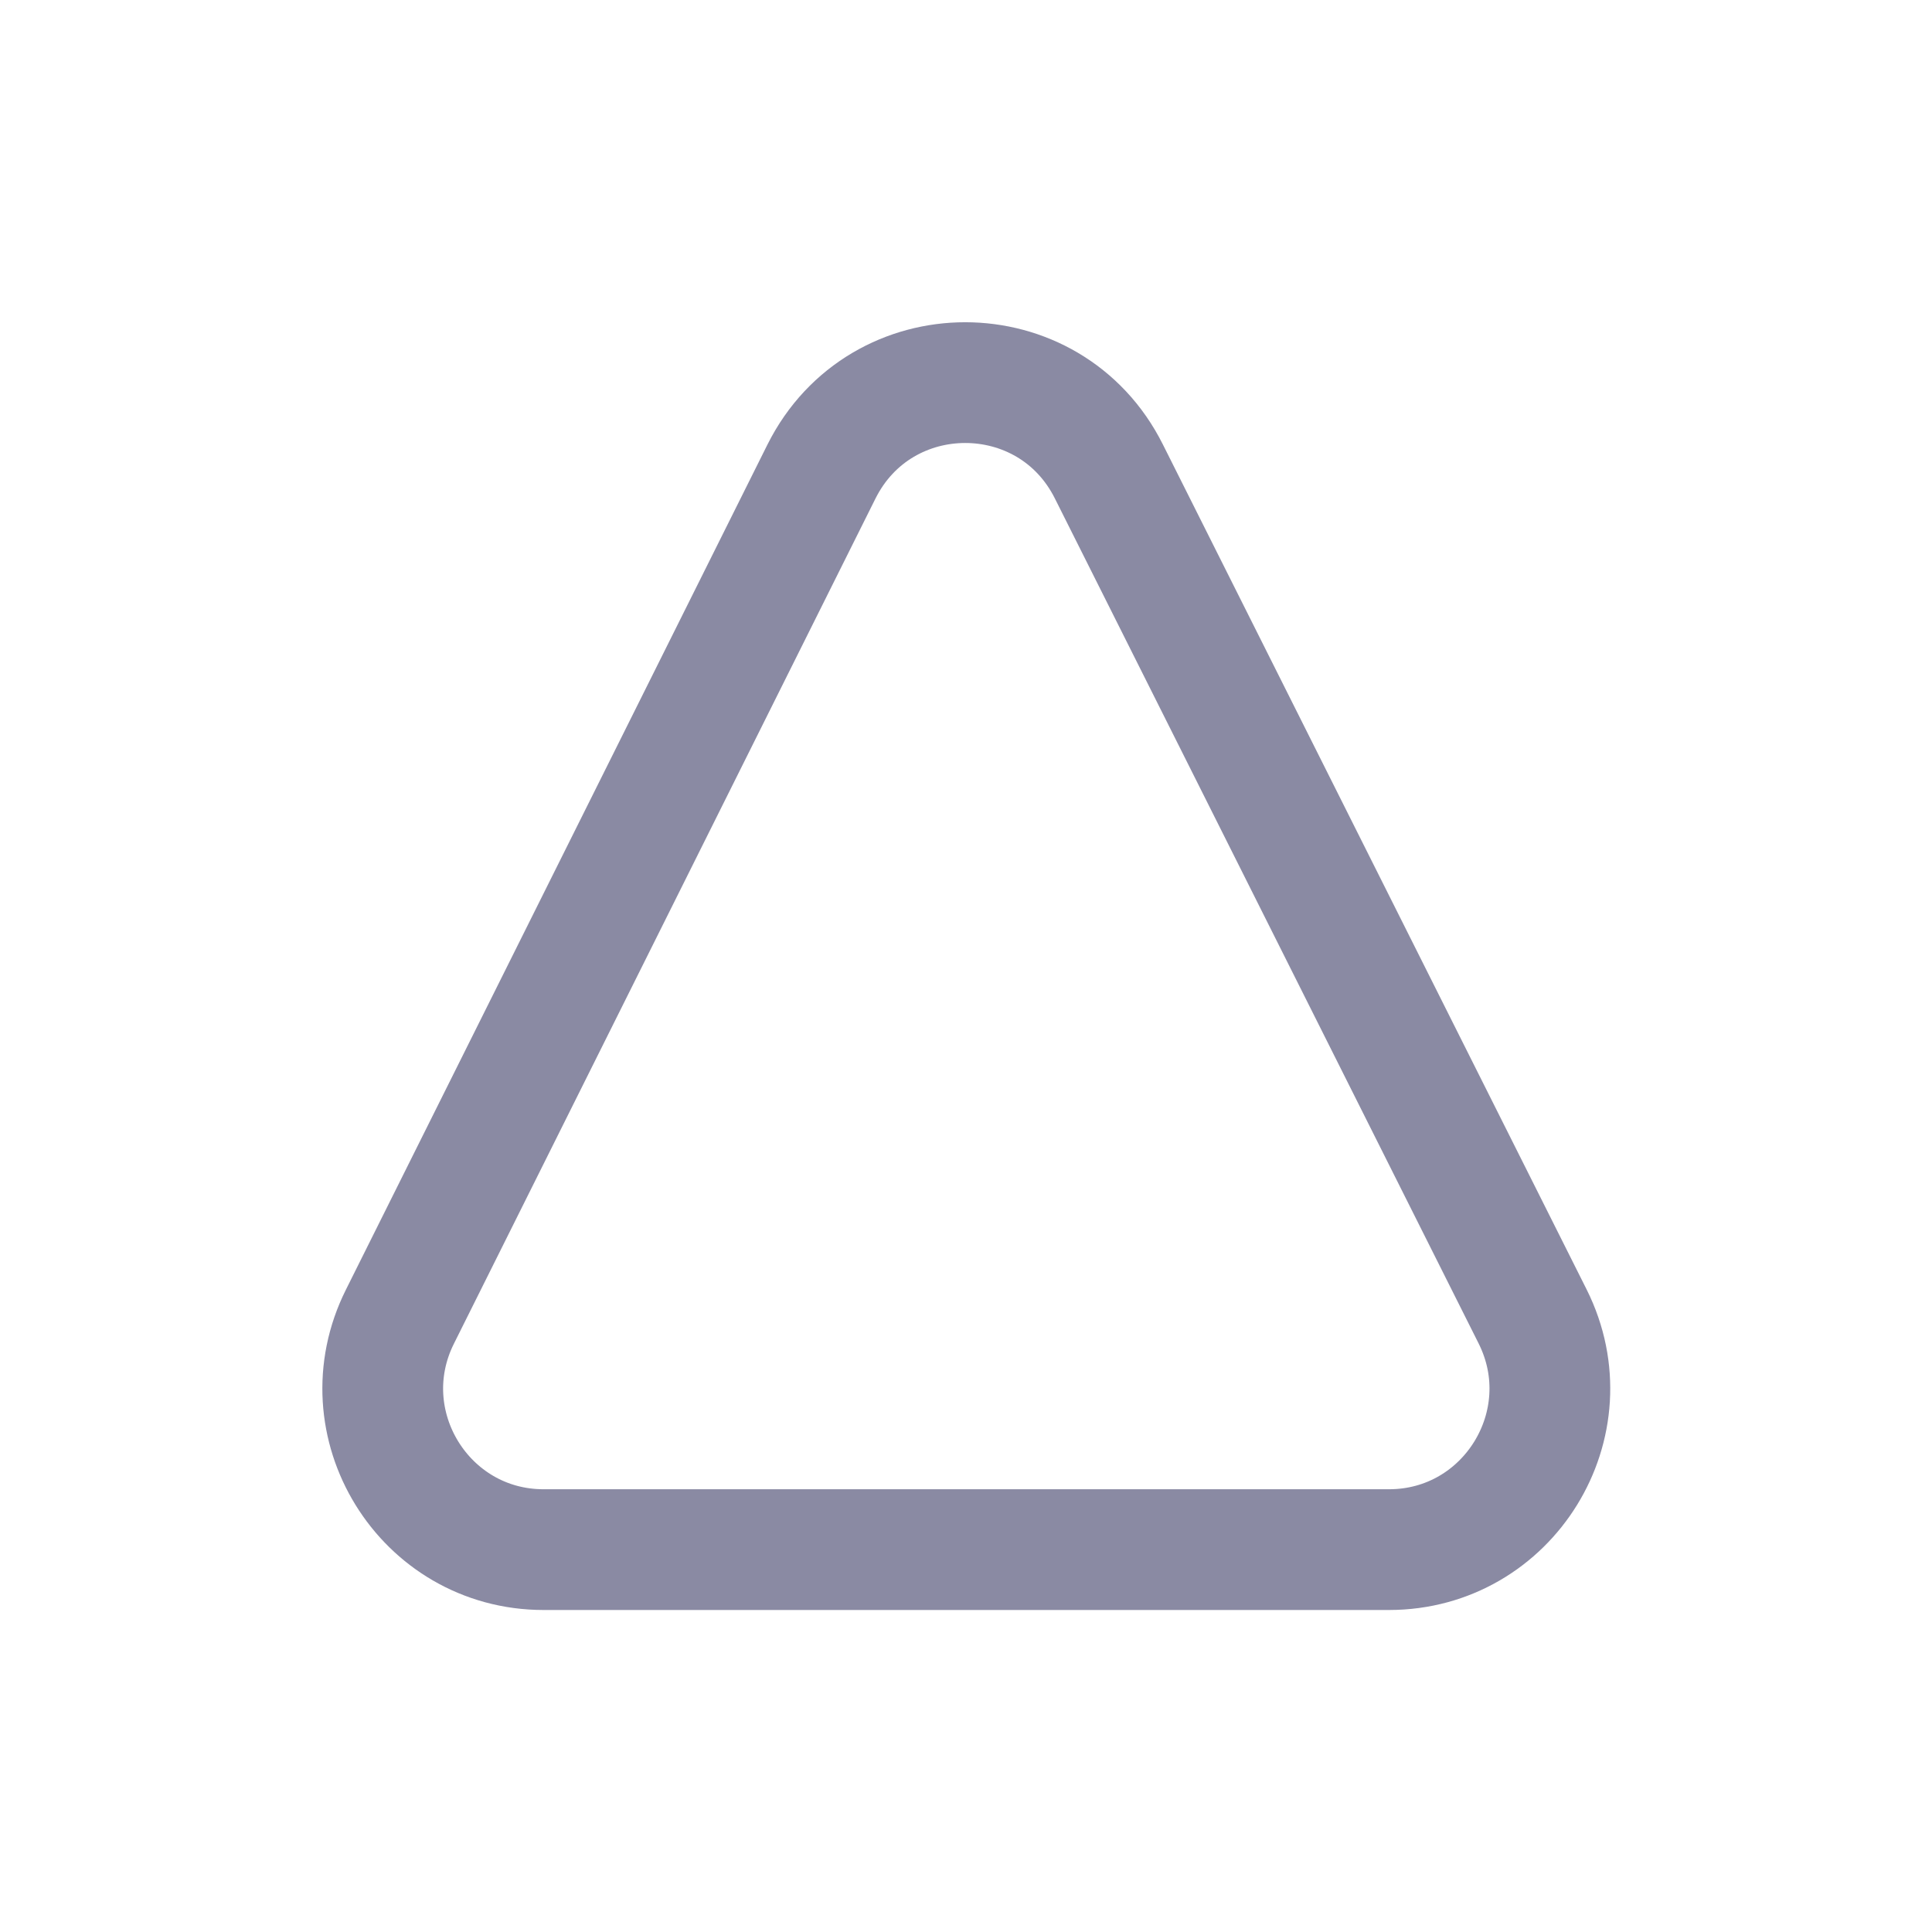 <svg width="24" height="24" viewBox="0 0 24 24" fill="none" xmlns="http://www.w3.org/2000/svg">
<path d="M4.969 16.354L10.205 5.857C10.942 4.385 13.039 4.385 13.775 5.857L19.039 16.354C19.704 17.684 18.739 19.25 17.254 19.25H6.753C5.268 19.25 4.303 17.683 4.969 16.354Z" stroke="#8A8AA3" stroke-width="1.5" stroke-linecap="round" stroke-linejoin="round"/>
</svg>
